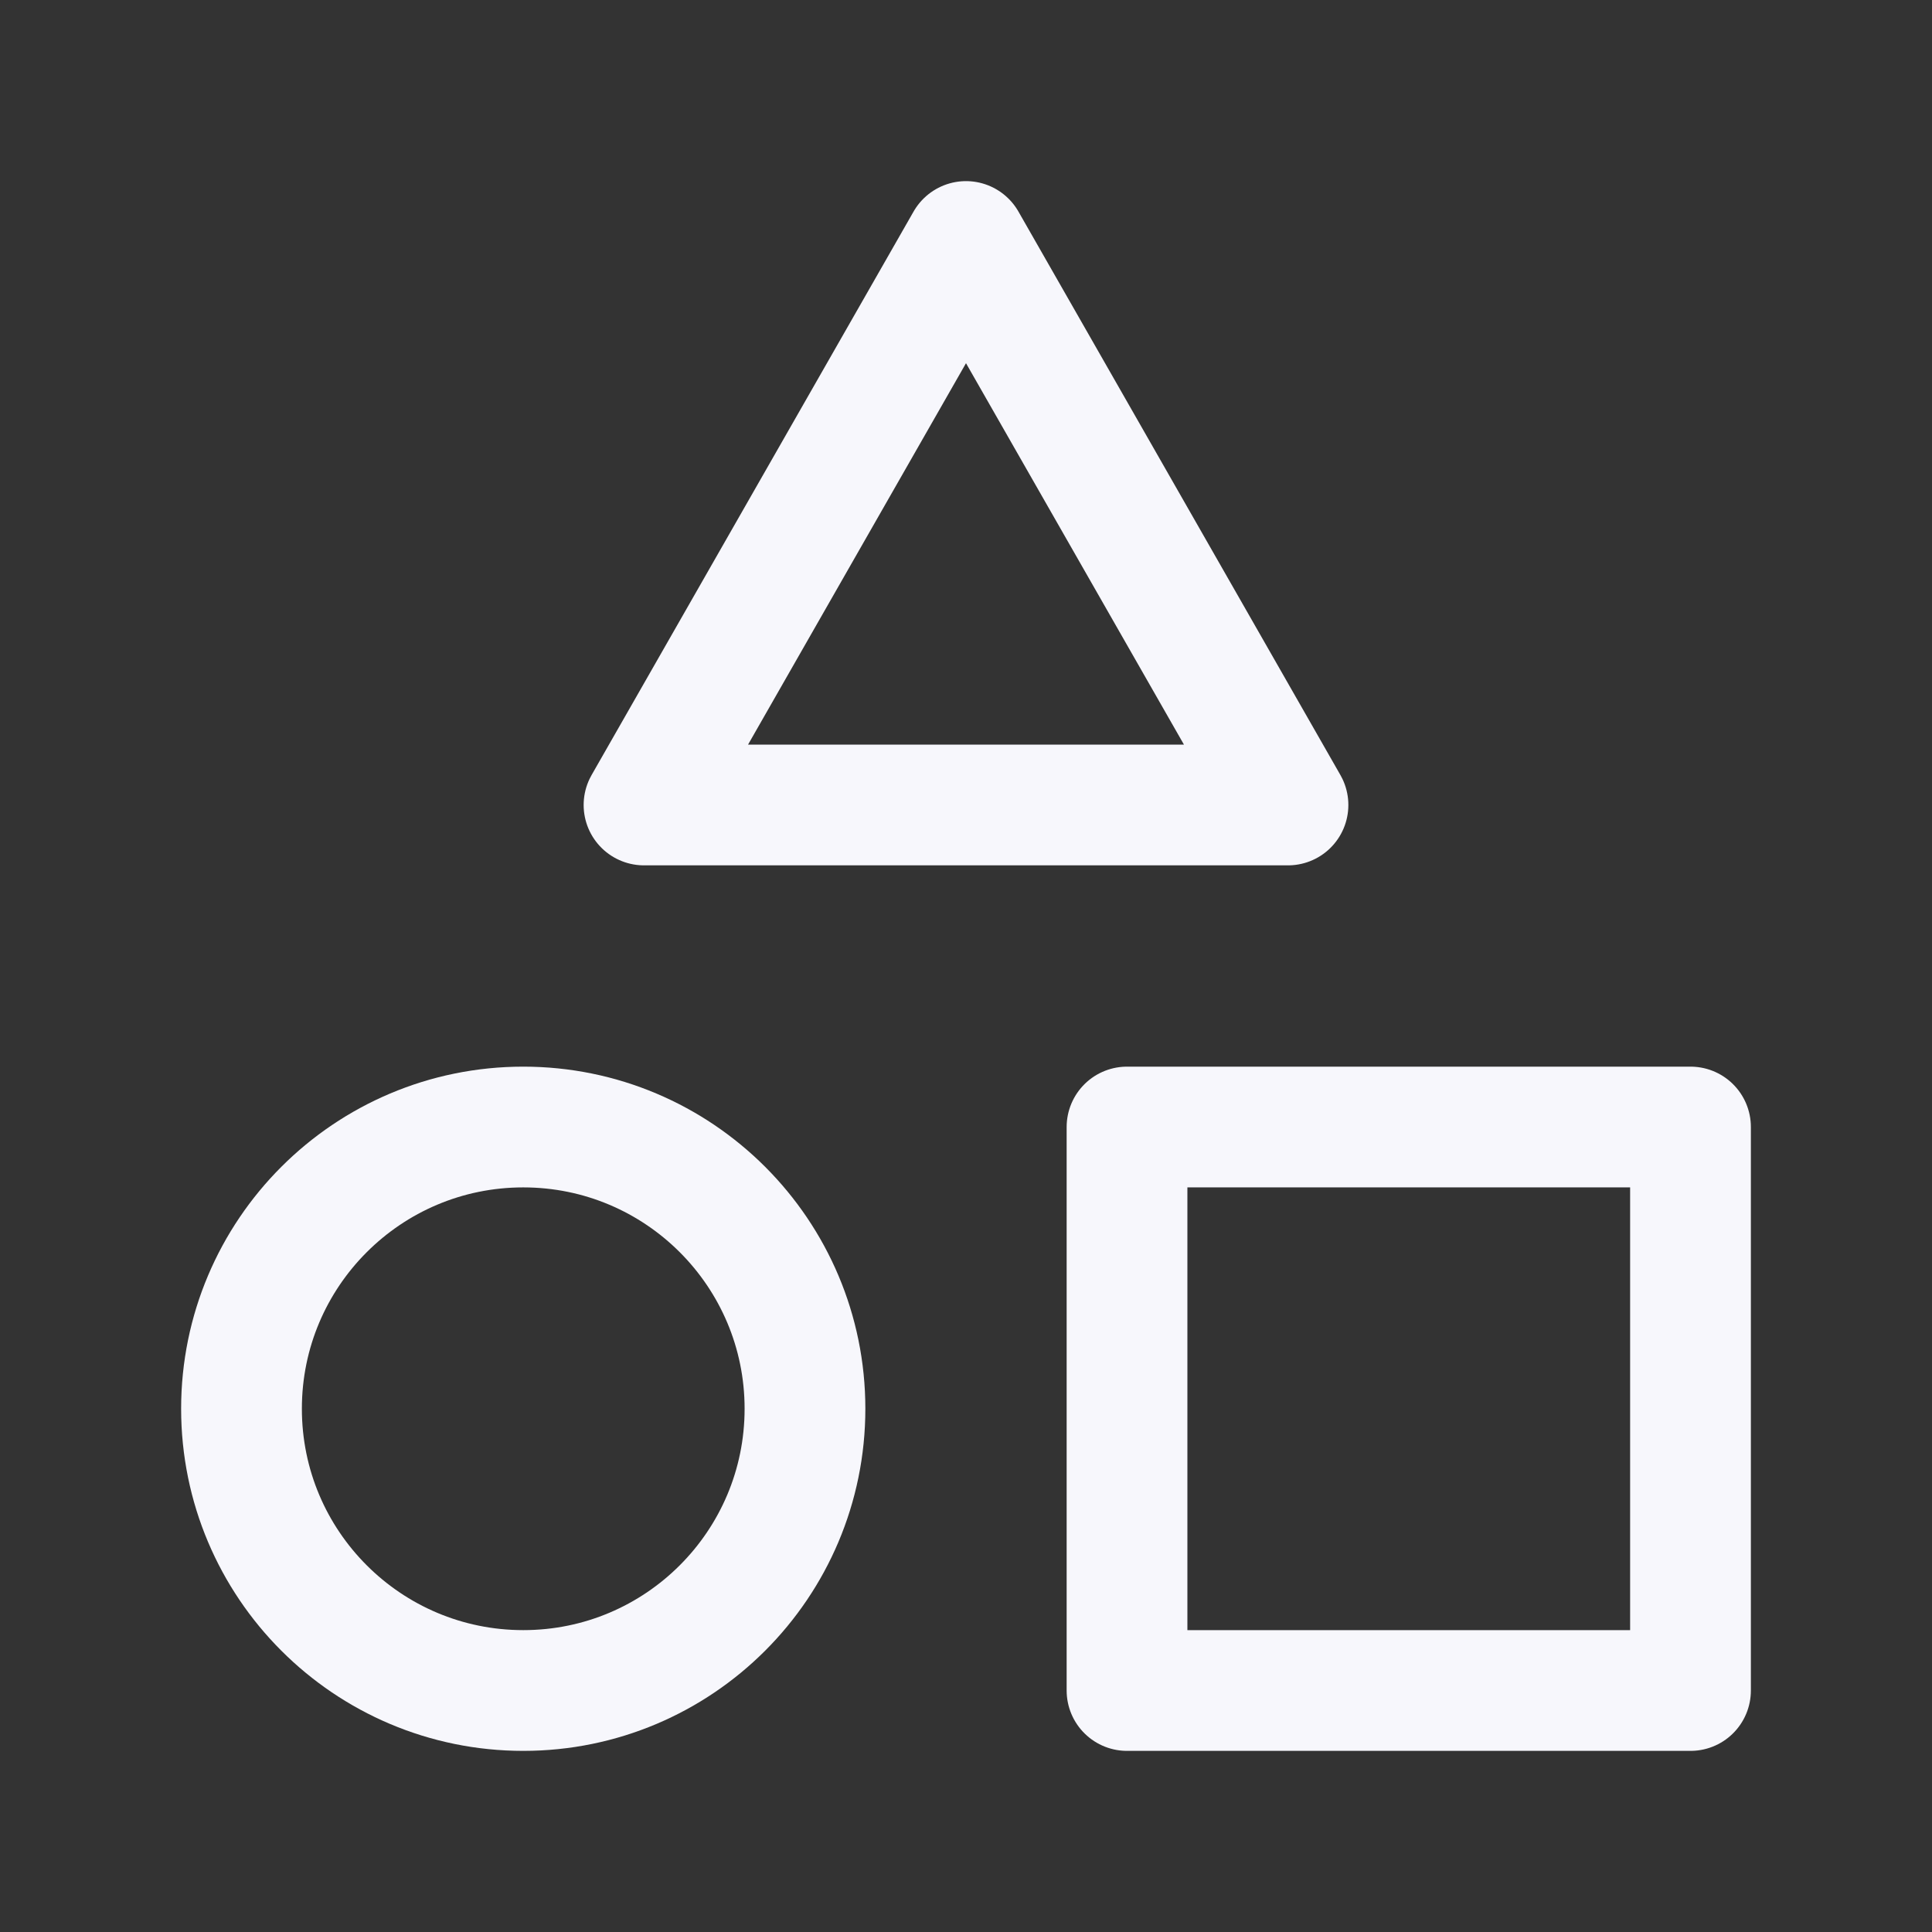 <svg width="32" height="32" viewBox="0 0 32 32" fill="none" xmlns="http://www.w3.org/2000/svg">
<rect x="0" y="0" width="32" height="32" fill="#333333" stroke="none"/>
<path d="M10.667 13.333L16 4L21.333 13.333H10.667Z" stroke="#F7F7FC" stroke-width="2" stroke-linecap="round" stroke-linejoin="round"/>
<path d="M13.333 23.333C13.333 25.911 11.244 28 8.667 28C6.089 28 4 25.911 4 23.333C4 20.756 6.089 18.667 8.667 18.667C11.244 18.667 13.333 20.756 13.333 23.333Z" stroke="#F7F7FC" stroke-width="2" stroke-linecap="round" stroke-linejoin="round"/>
<path d="M18.667 18.667H28V28H18.667V18.667Z" stroke="#F7F7FC" stroke-width="2" stroke-linecap="round" stroke-linejoin="round"/>
</svg>
